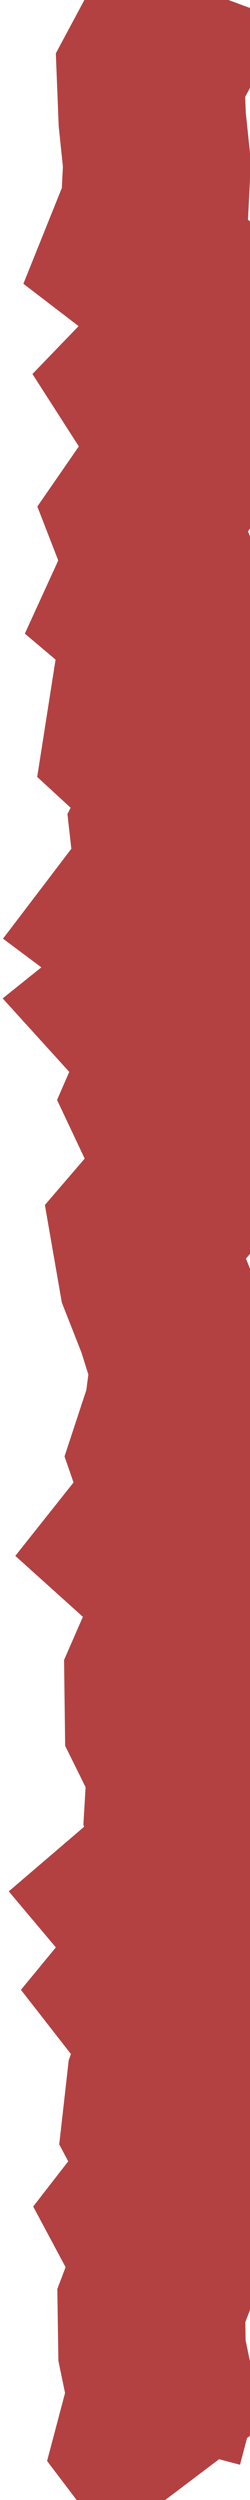 <?xml version="1.0" encoding="utf-8"?>
<!-- Generator: Adobe Illustrator 16.0.0, SVG Export Plug-In . SVG Version: 6.00 Build 0)  -->
<!DOCTYPE svg PUBLIC "-//W3C//DTD SVG 1.1//EN" "http://www.w3.org/Graphics/SVG/1.1/DTD/svg11.dtd">
<svg version="1.1" id="Layer_1" xmlns="http://www.w3.org/2000/svg" xmlns:xlink="http://www.w3.org/1999/xlink" x="0px" y="0px"
	 width="4px" height="40px" viewBox="0 0 4 40" enable-background="new 0 0 4 40" xml:space="preserve">
<g>
	<polyline fill="none" stroke="#B34142" stroke-width="3" stroke-miterlimit="10" points="3.053,-0.223 2.789,0.49 2.408,1.202 
		2.436,1.913 2.51,2.624 2.475,3.333 2.19,4.043 3.115,4.753 3.105,5.462 2.421,6.172 2.876,6.882 2.773,7.593 2.283,8.303 
		2.559,9.015 2.234,9.727 3.078,10.441 2.313,11.156 2.201,11.871 2.975,12.584 2.619,13.298 2.699,14.01 2.157,14.723 
		3.109,15.435 2.223,16.147 2.869,16.86 2.559,17.574 2.896,18.289 2.931,19.005 2.317,19.72 2.441,20.434 2.721,21.148 
		2.944,21.861 2.85,22.576 2.615,23.291 2.862,24.008 2.295,24.723 3.088,25.438 2.838,26.154 2.529,26.863 2.538,27.574 
		2.89,28.287 2.848,29.002 3.078,29.719 2.244,30.434 2.844,31.148 2.256,31.863 2.816,32.582 2.571,33.299 2.49,34.018 
		2.869,34.736 2.312,35.455 2.695,36.172 2.421,36.889 2.432,37.609 2.581,38.33 2.39,39.053 2.938,39.777 	"/>
</g>
</svg>
